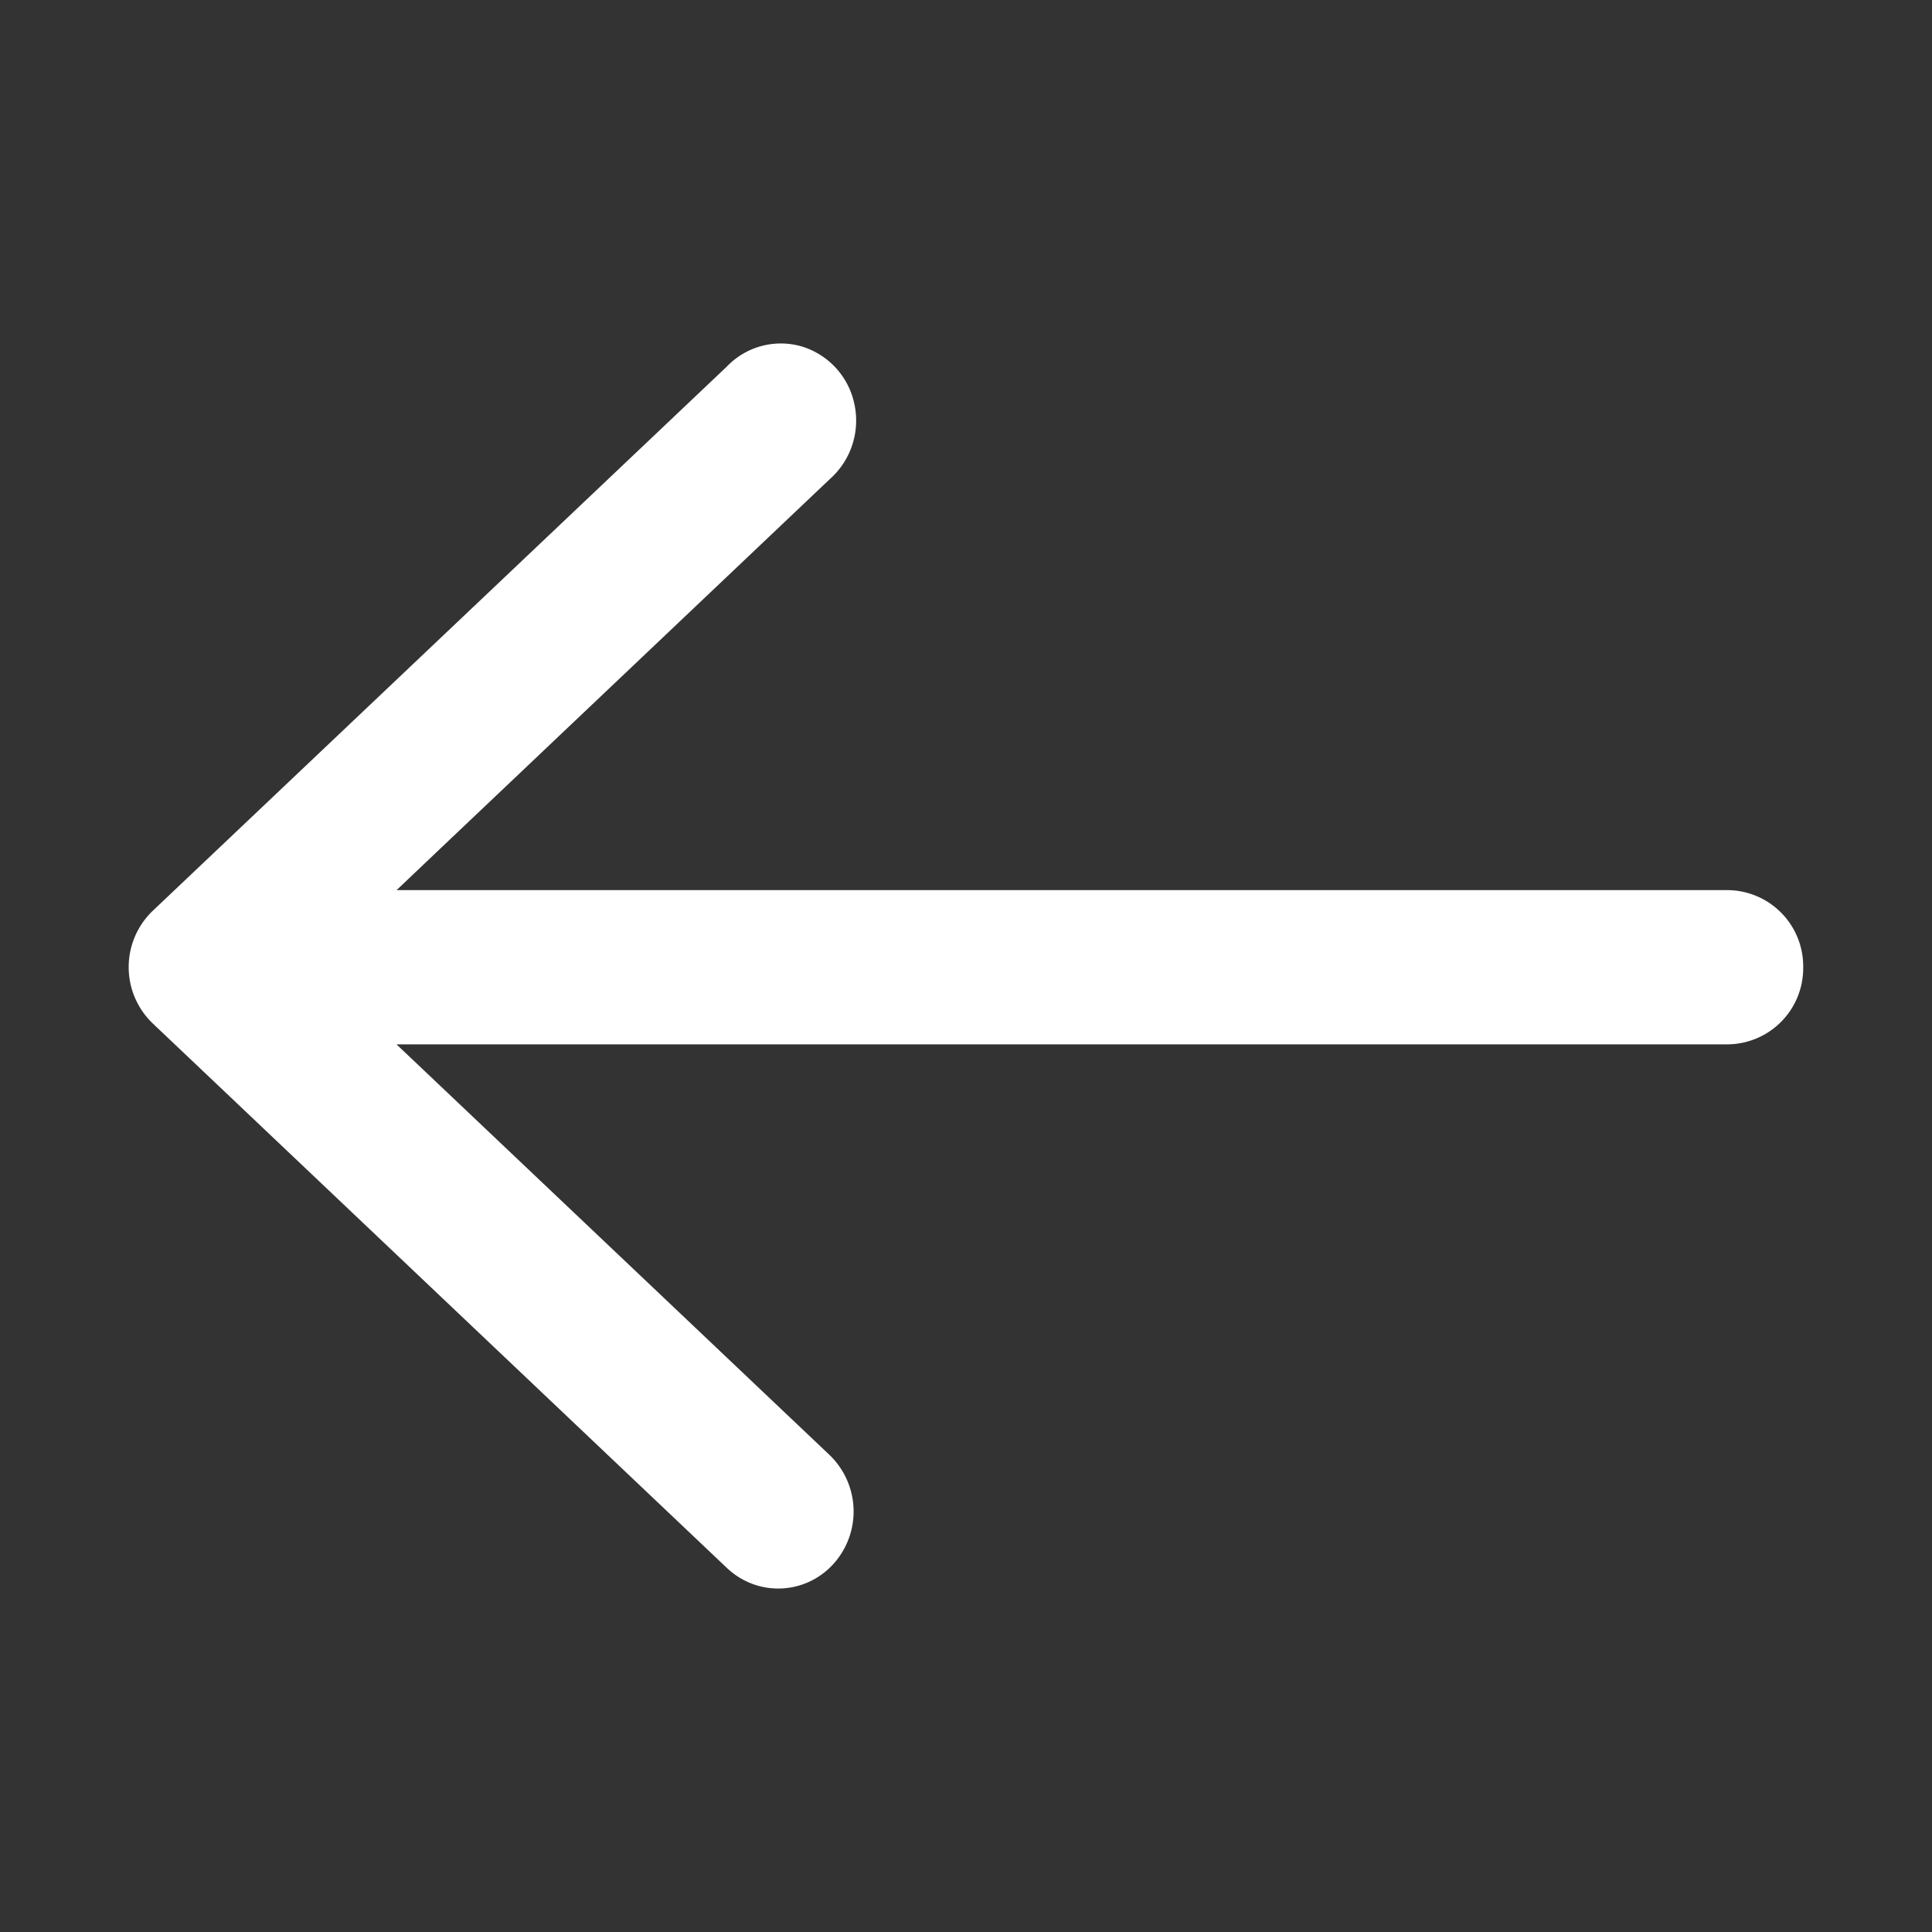 <svg xmlns="http://www.w3.org/2000/svg" width="18" height="18" viewBox="0 0 18 18">
    <rect x="0" y="0" width="18" height="18" fill="#333333" stroke="none"/>
    <g fill="none" fill-rule="evenodd">
        <path fill="none" d="M0 0h18v18H0z"/>
        <path fill="#fff" fill-rule="nonzero" d="M16.8 9.012a.71.71 0 0 0-.703-.719H3.695l.363-.345 3.675-3.486a.728.728 0 0 0 .227-.698.712.712 0 0 0-.49-.536.696.696 0 0 0-.699.188L1.425 8.484a.726.726 0 0 0 0 1.053l5.346 5.07c.284.27.727.255.992-.034a.73.73 0 0 0-.035-1.018L3.694 9.73h12.403a.71.71 0 0 0 .703-.718z"/>
    </g>
</svg>
